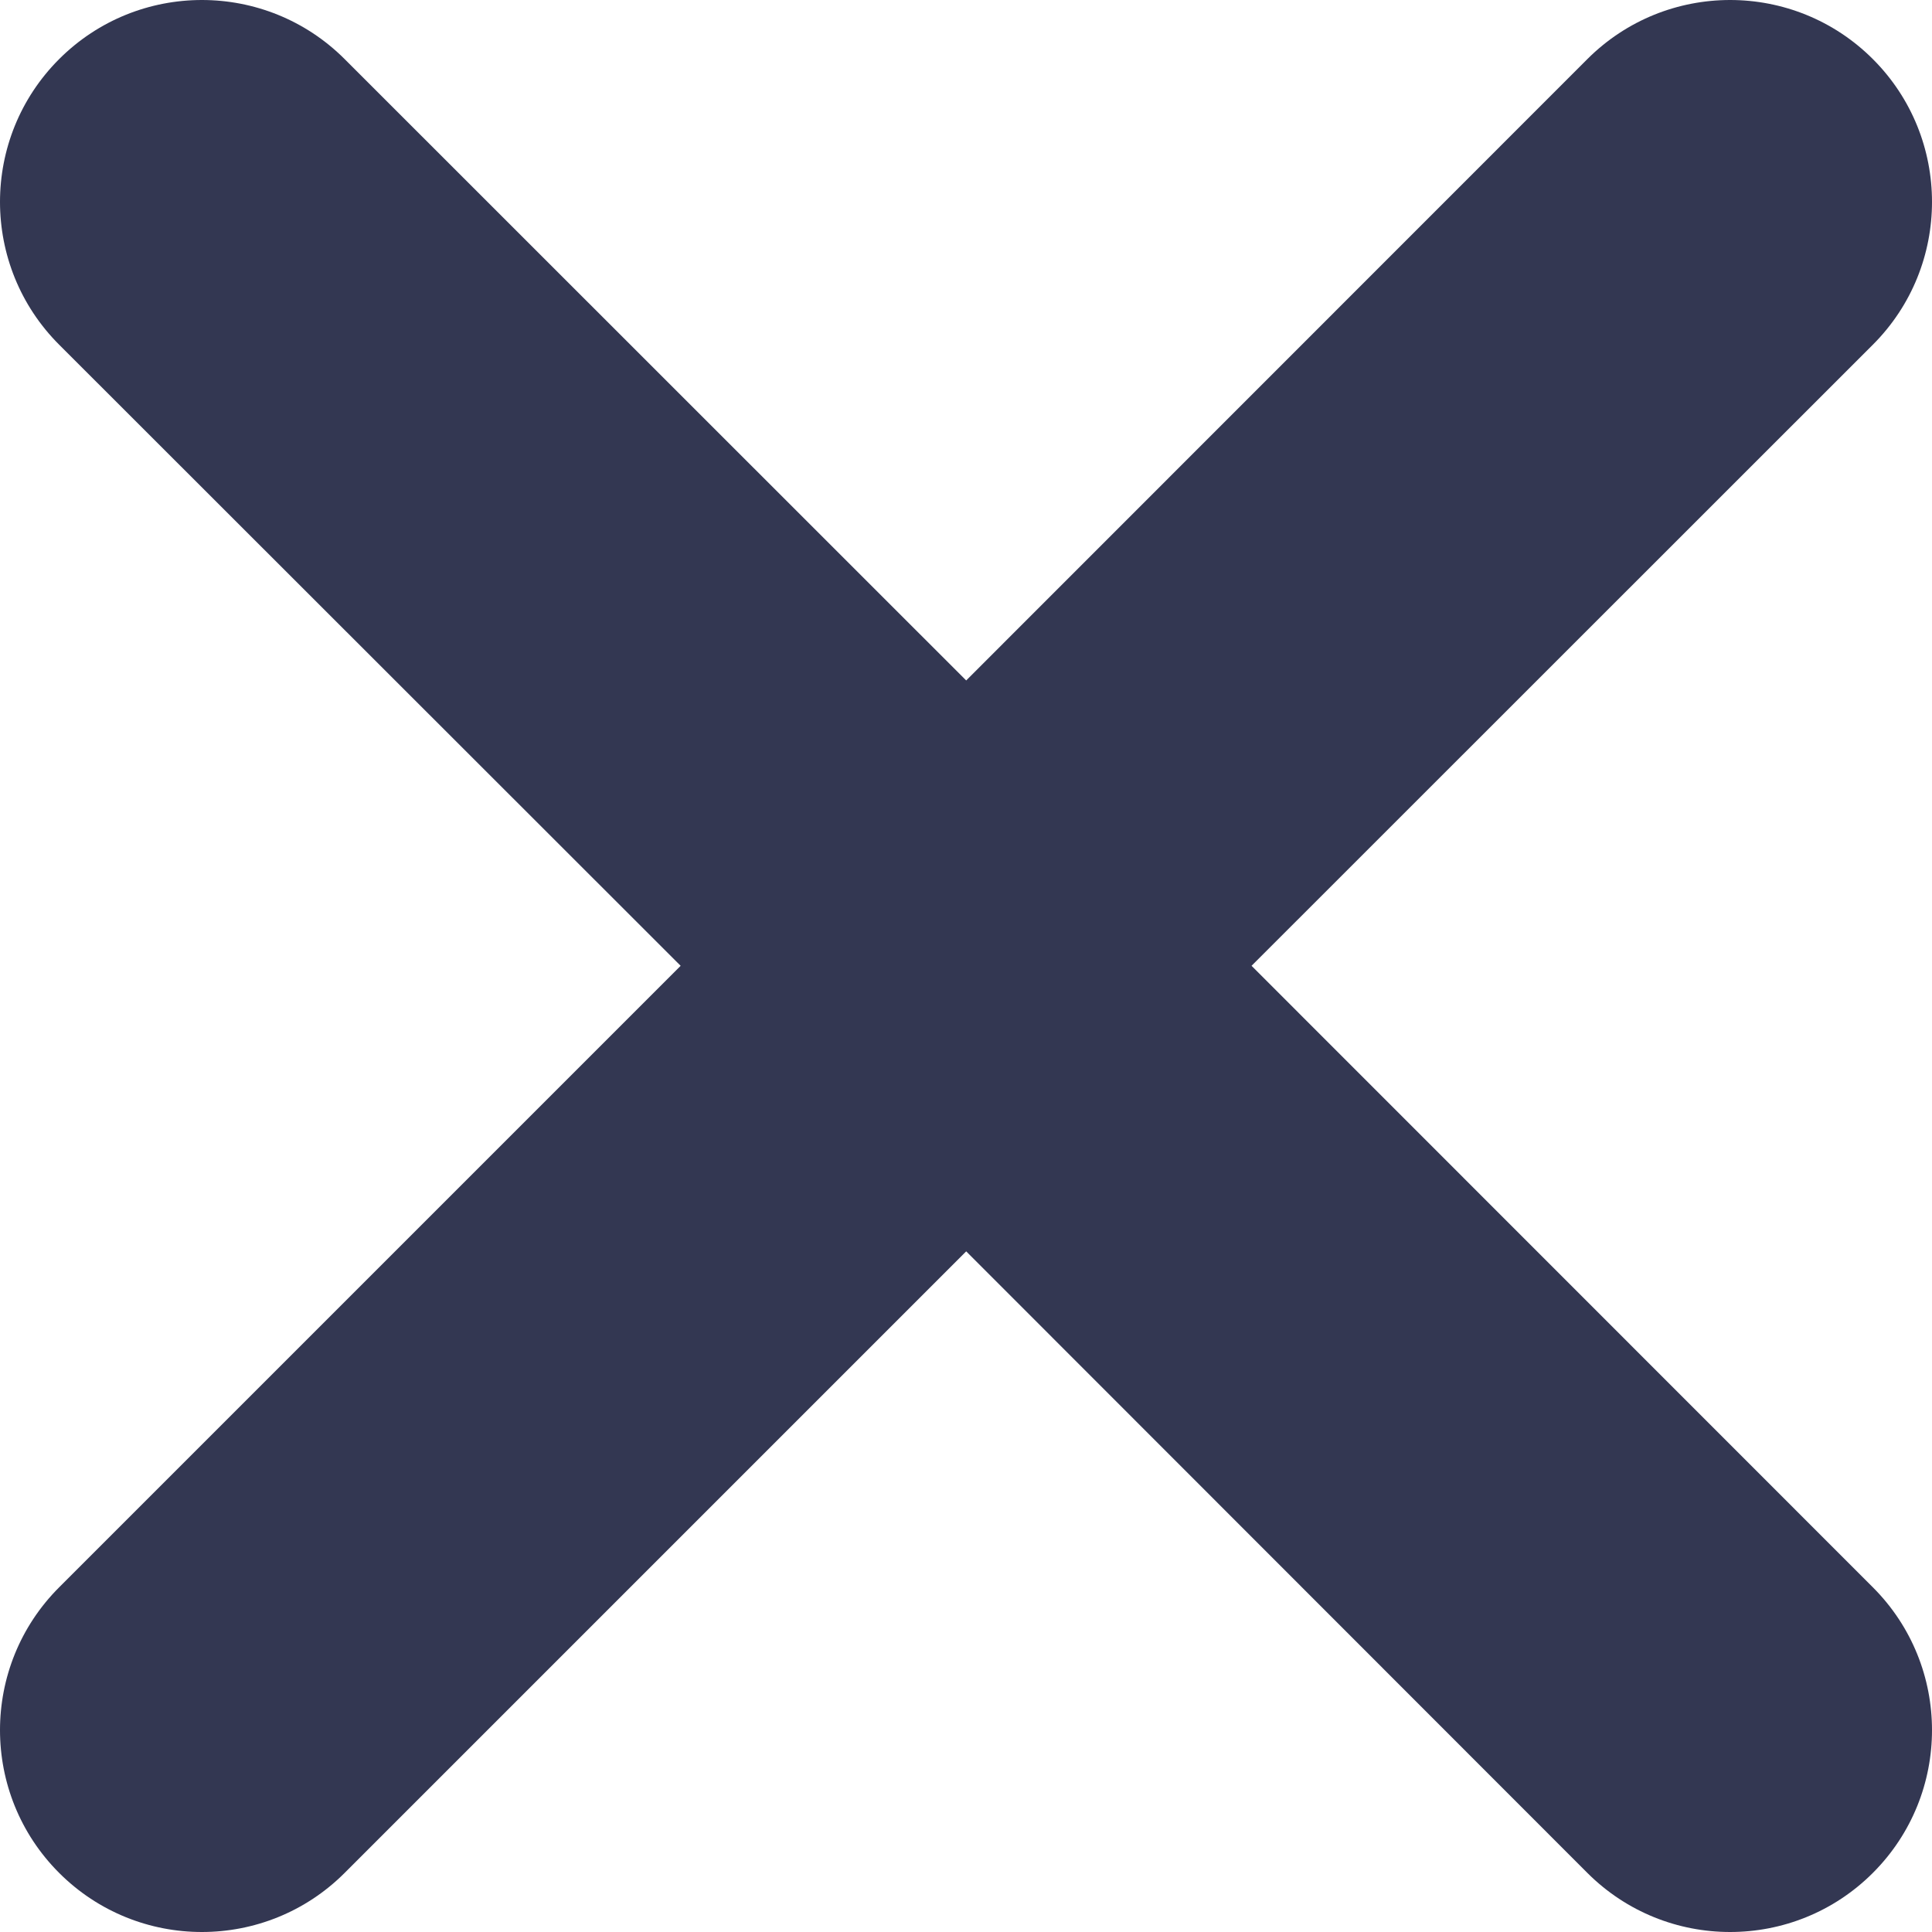 <svg width="10" height="10" viewBox="0 0 10 10" fill="none" xmlns="http://www.w3.org/2000/svg">
<path fill-rule="evenodd" clip-rule="evenodd" d="M9.694 0.306C10.102 0.714 10.102 1.376 9.694 1.784L6.478 4.999L9.694 8.216C10.102 8.624 10.102 9.286 9.694 9.694C9.286 10.102 8.624 10.102 8.216 9.694L5.001 6.477L1.784 9.694C1.376 10.102 0.714 10.102 0.306 9.694C-0.102 9.286 -0.102 8.624 0.306 8.216L3.523 4.999L0.306 1.784C-0.102 1.376 -0.102 0.714 0.306 0.306C0.714 -0.102 1.376 -0.102 1.784 0.306L5.001 3.522L8.216 0.306C8.624 -0.102 9.286 -0.102 9.694 0.306Z" fill="#333752"/>
</svg>
